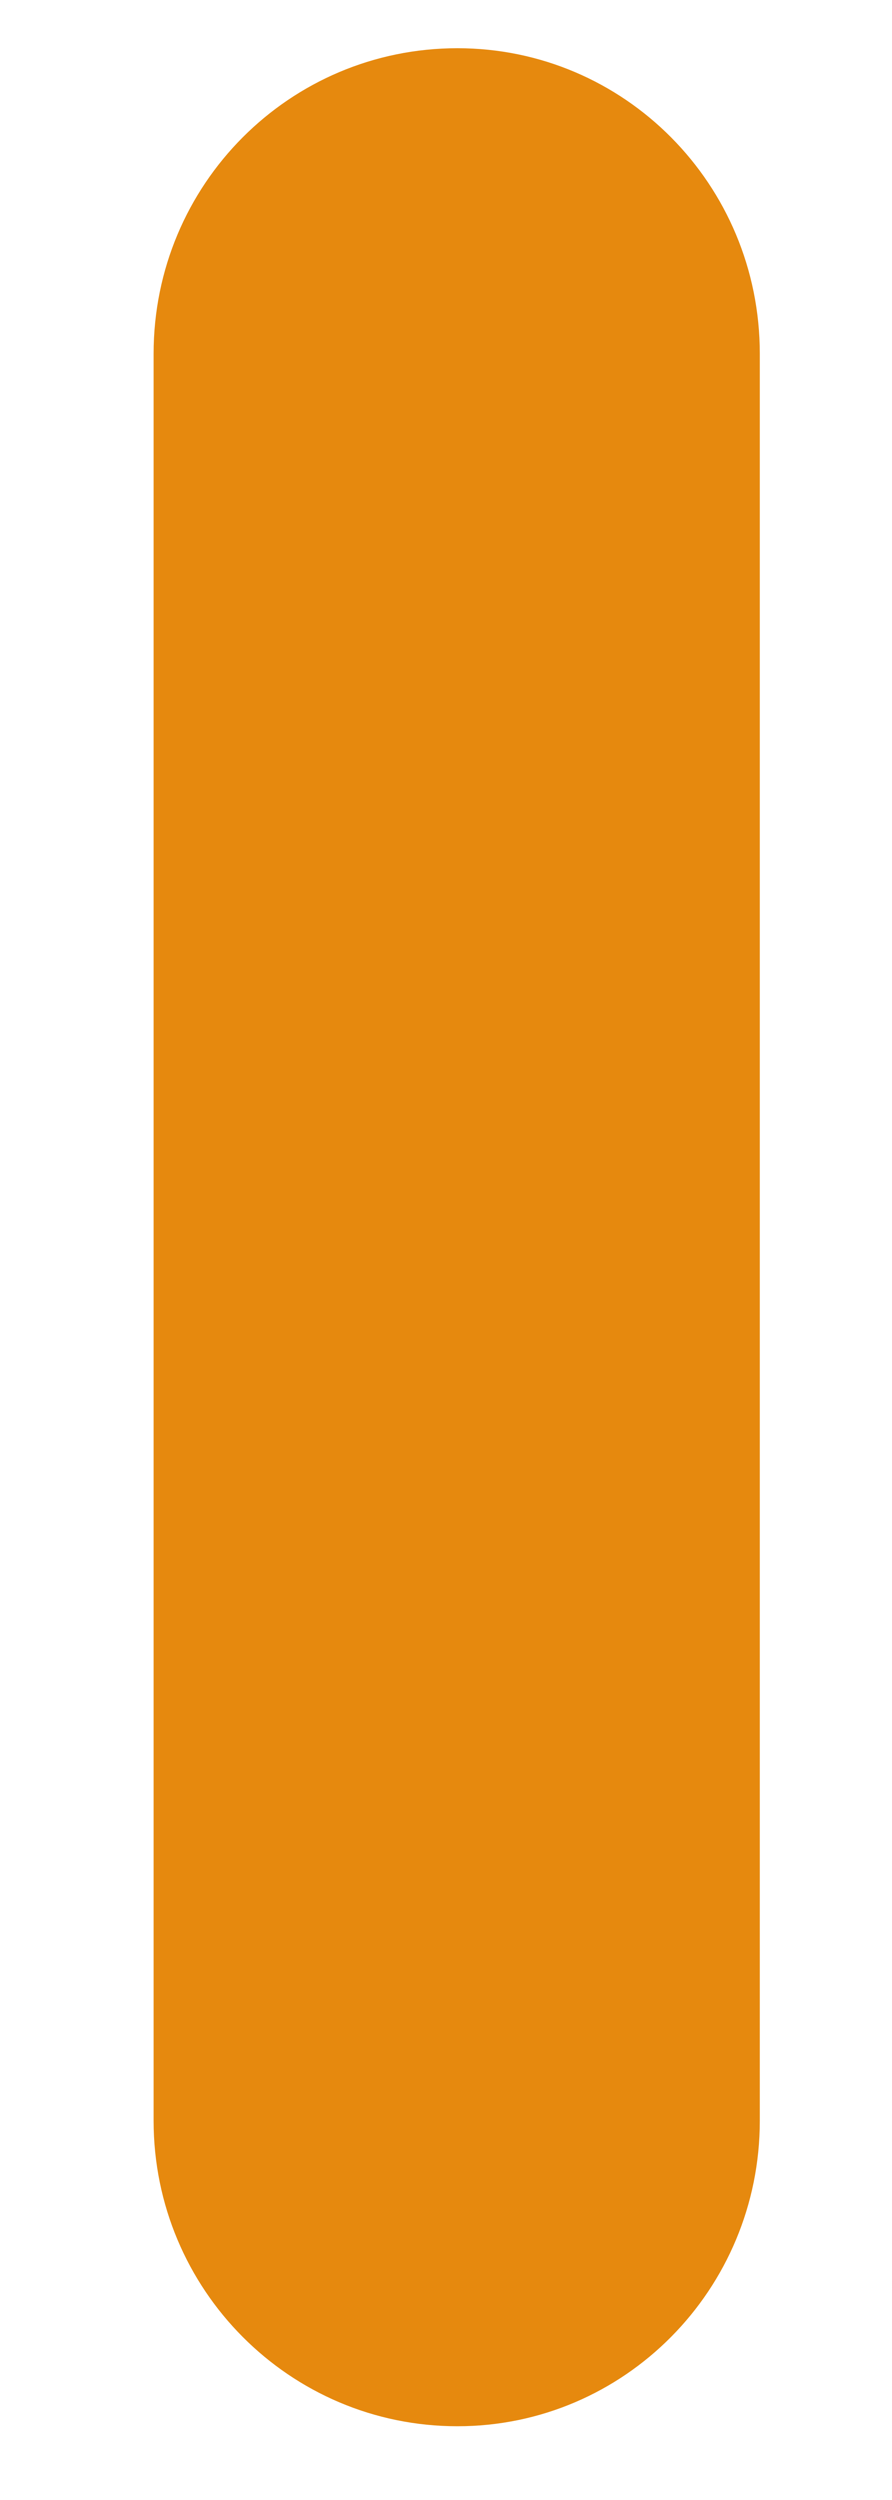 <svg width="5" height="14" viewBox="0 0 5 14" fill="none" xmlns="http://www.w3.org/2000/svg">
<path d="M2.564 13.587C3.499 13.587 4.259 12.822 4.259 11.876V1.981C4.259 1.032 3.499 0.27 2.564 0.27C1.624 0.27 0.861 1.032 0.861 1.981V11.876C0.861 12.822 1.624 13.587 2.564 13.587Z" fill="#E6890E"/>
</svg>
